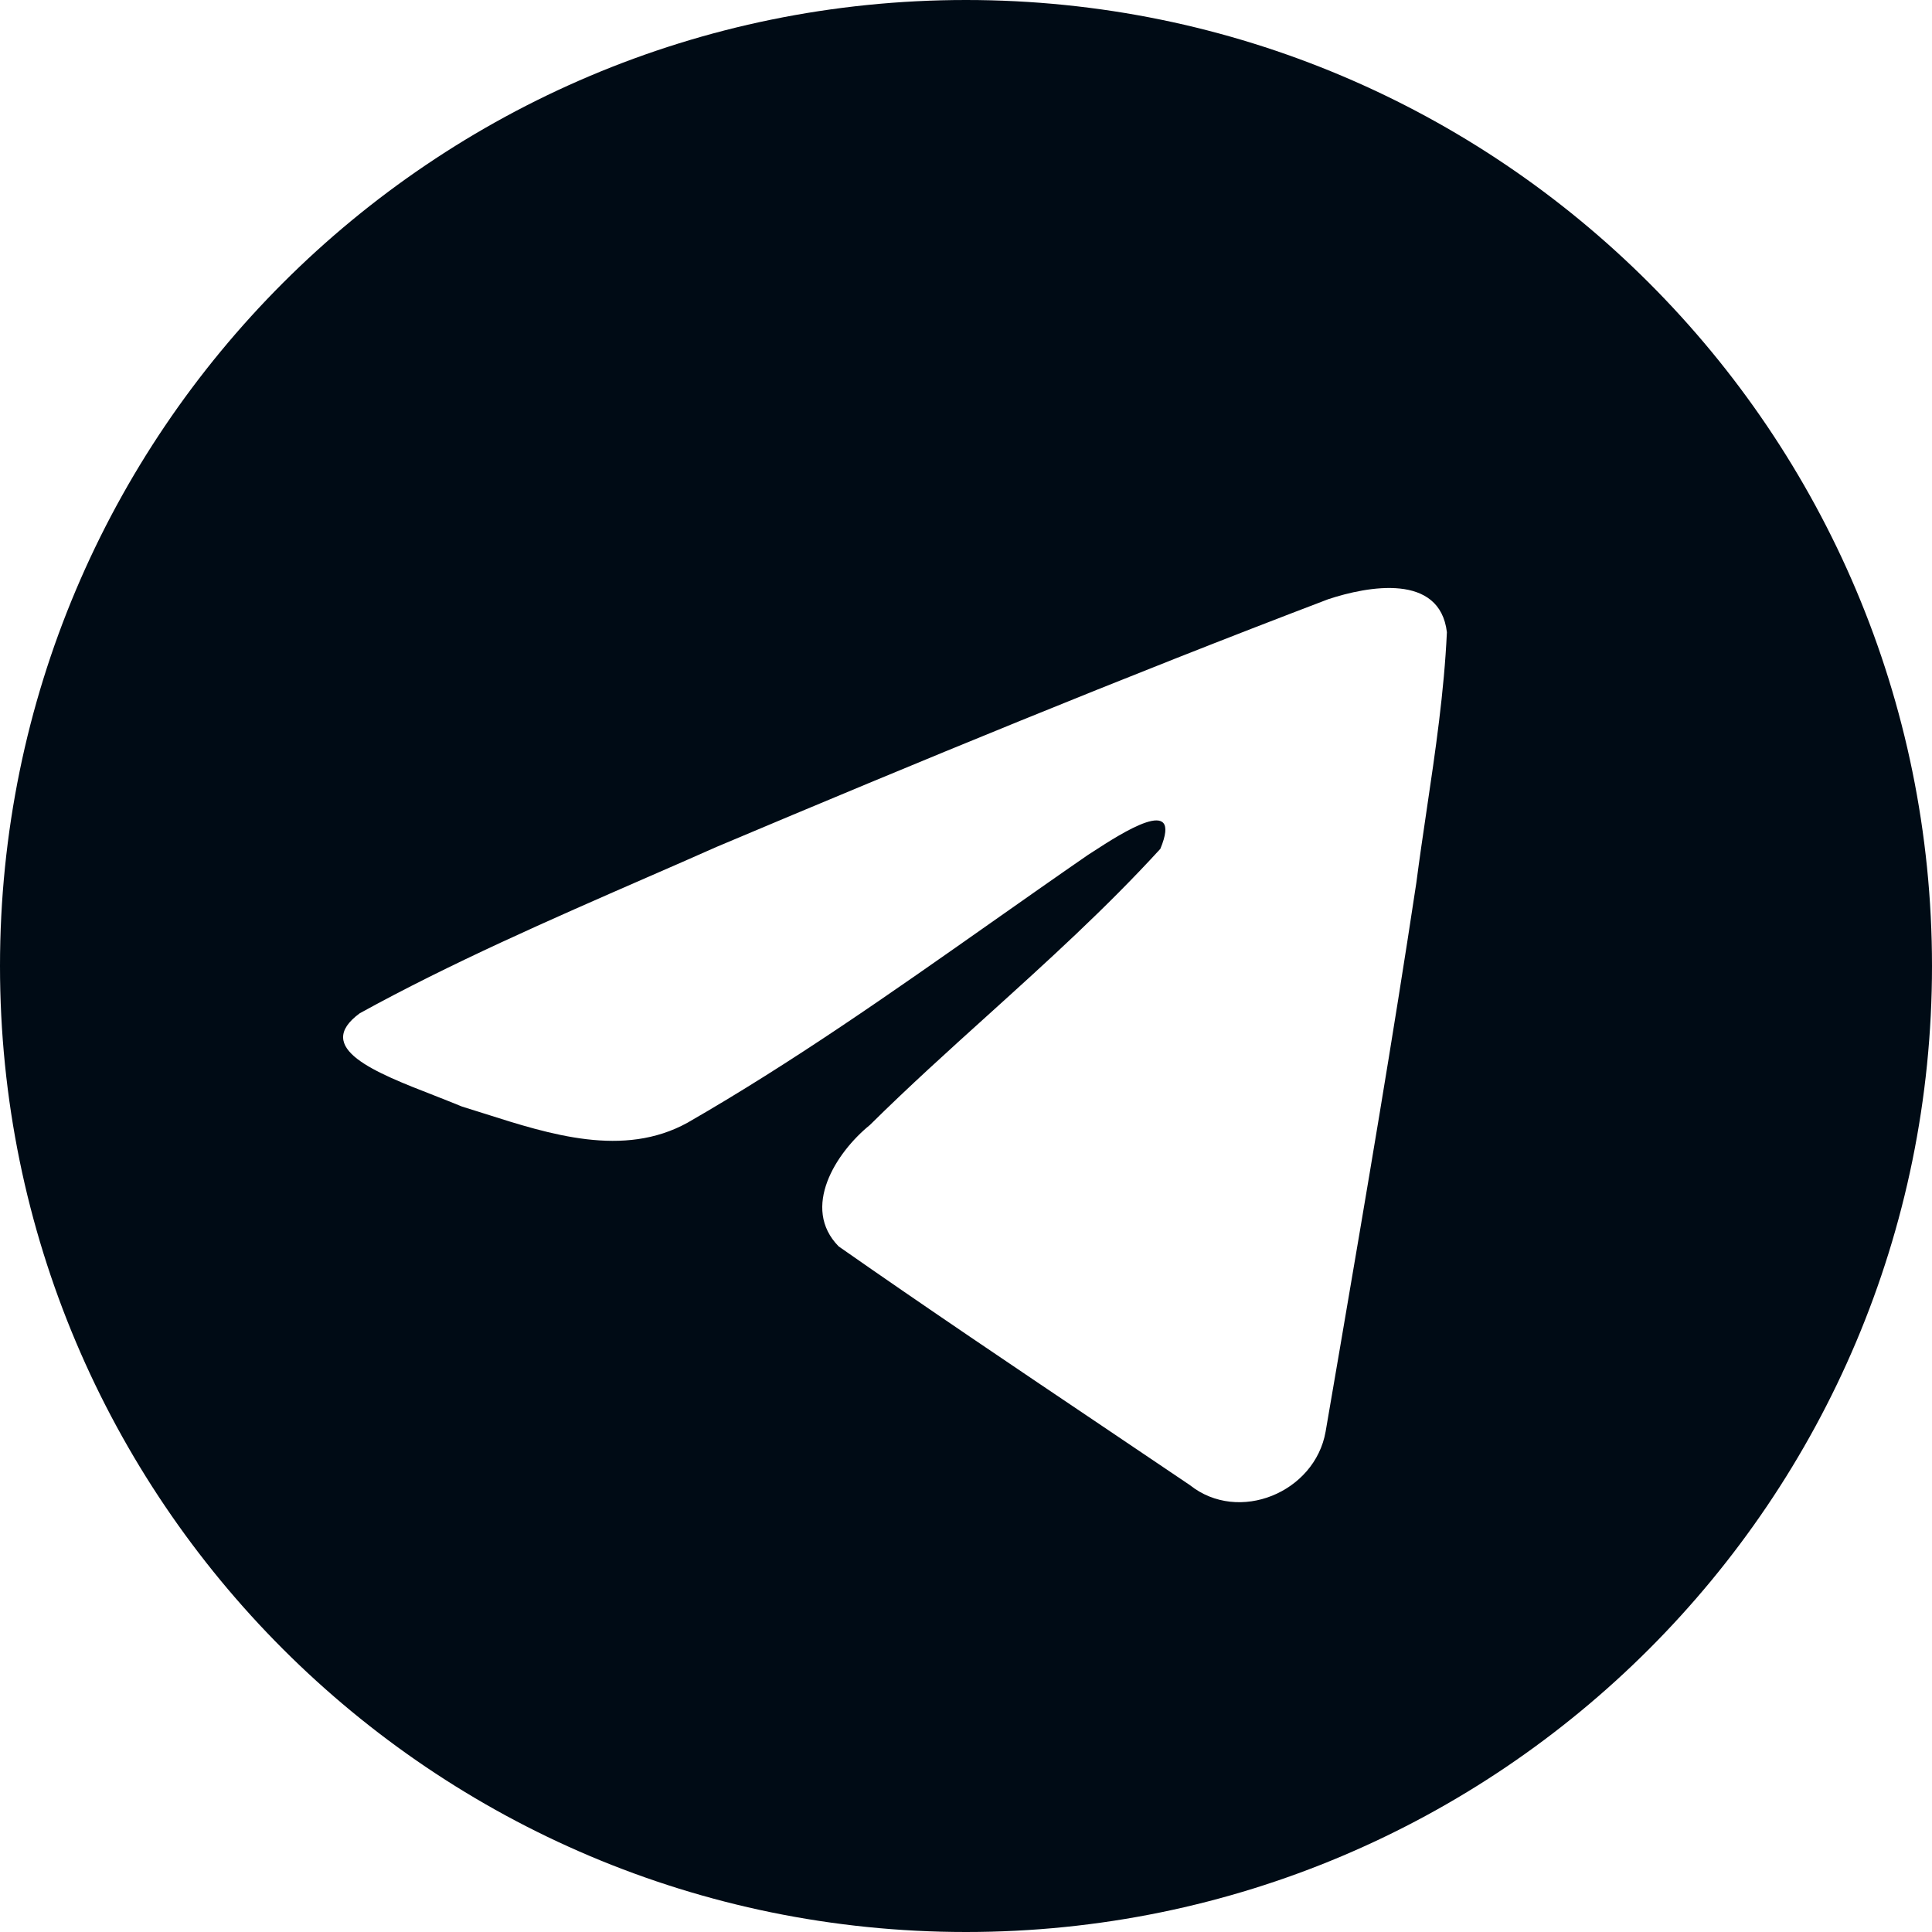 <svg width="22" height="22" viewBox="0 0 22 22" fill="none" xmlns="http://www.w3.org/2000/svg">
<path fill-rule="evenodd" clip-rule="evenodd" d="M22 11C22 17.075 17.075 22 11 22C4.925 22 0 17.075 0 11C0 4.925 4.925 0 11 0C17.075 0 22 4.925 22 11ZM7.366 9.992C6.264 10.473 5.132 10.968 4.097 11.538C3.556 11.934 4.275 12.214 4.949 12.476C5.056 12.518 5.162 12.56 5.262 12.601C5.344 12.626 5.429 12.653 5.514 12.68C6.264 12.919 7.1 13.186 7.828 12.785C9.023 12.098 10.152 11.304 11.279 10.511C11.649 10.251 12.018 9.991 12.389 9.735C12.407 9.724 12.426 9.711 12.448 9.697C12.764 9.492 13.476 9.03 13.213 9.666C12.59 10.347 11.923 10.95 11.253 11.556C10.801 11.964 10.347 12.374 9.905 12.811C9.519 13.124 9.118 13.754 9.55 14.193C10.545 14.889 11.555 15.568 12.564 16.247C12.893 16.468 13.221 16.689 13.549 16.911C14.105 17.354 14.973 16.995 15.095 16.302C15.149 15.983 15.204 15.665 15.259 15.346C15.56 13.584 15.861 11.821 16.128 10.053C16.164 9.776 16.205 9.498 16.246 9.221C16.346 8.548 16.445 7.875 16.476 7.199C16.396 6.524 15.578 6.673 15.123 6.824C12.783 7.715 10.466 8.671 8.159 9.644C7.898 9.76 7.633 9.876 7.366 9.992Z" fill="#000B15"/>
</svg>
